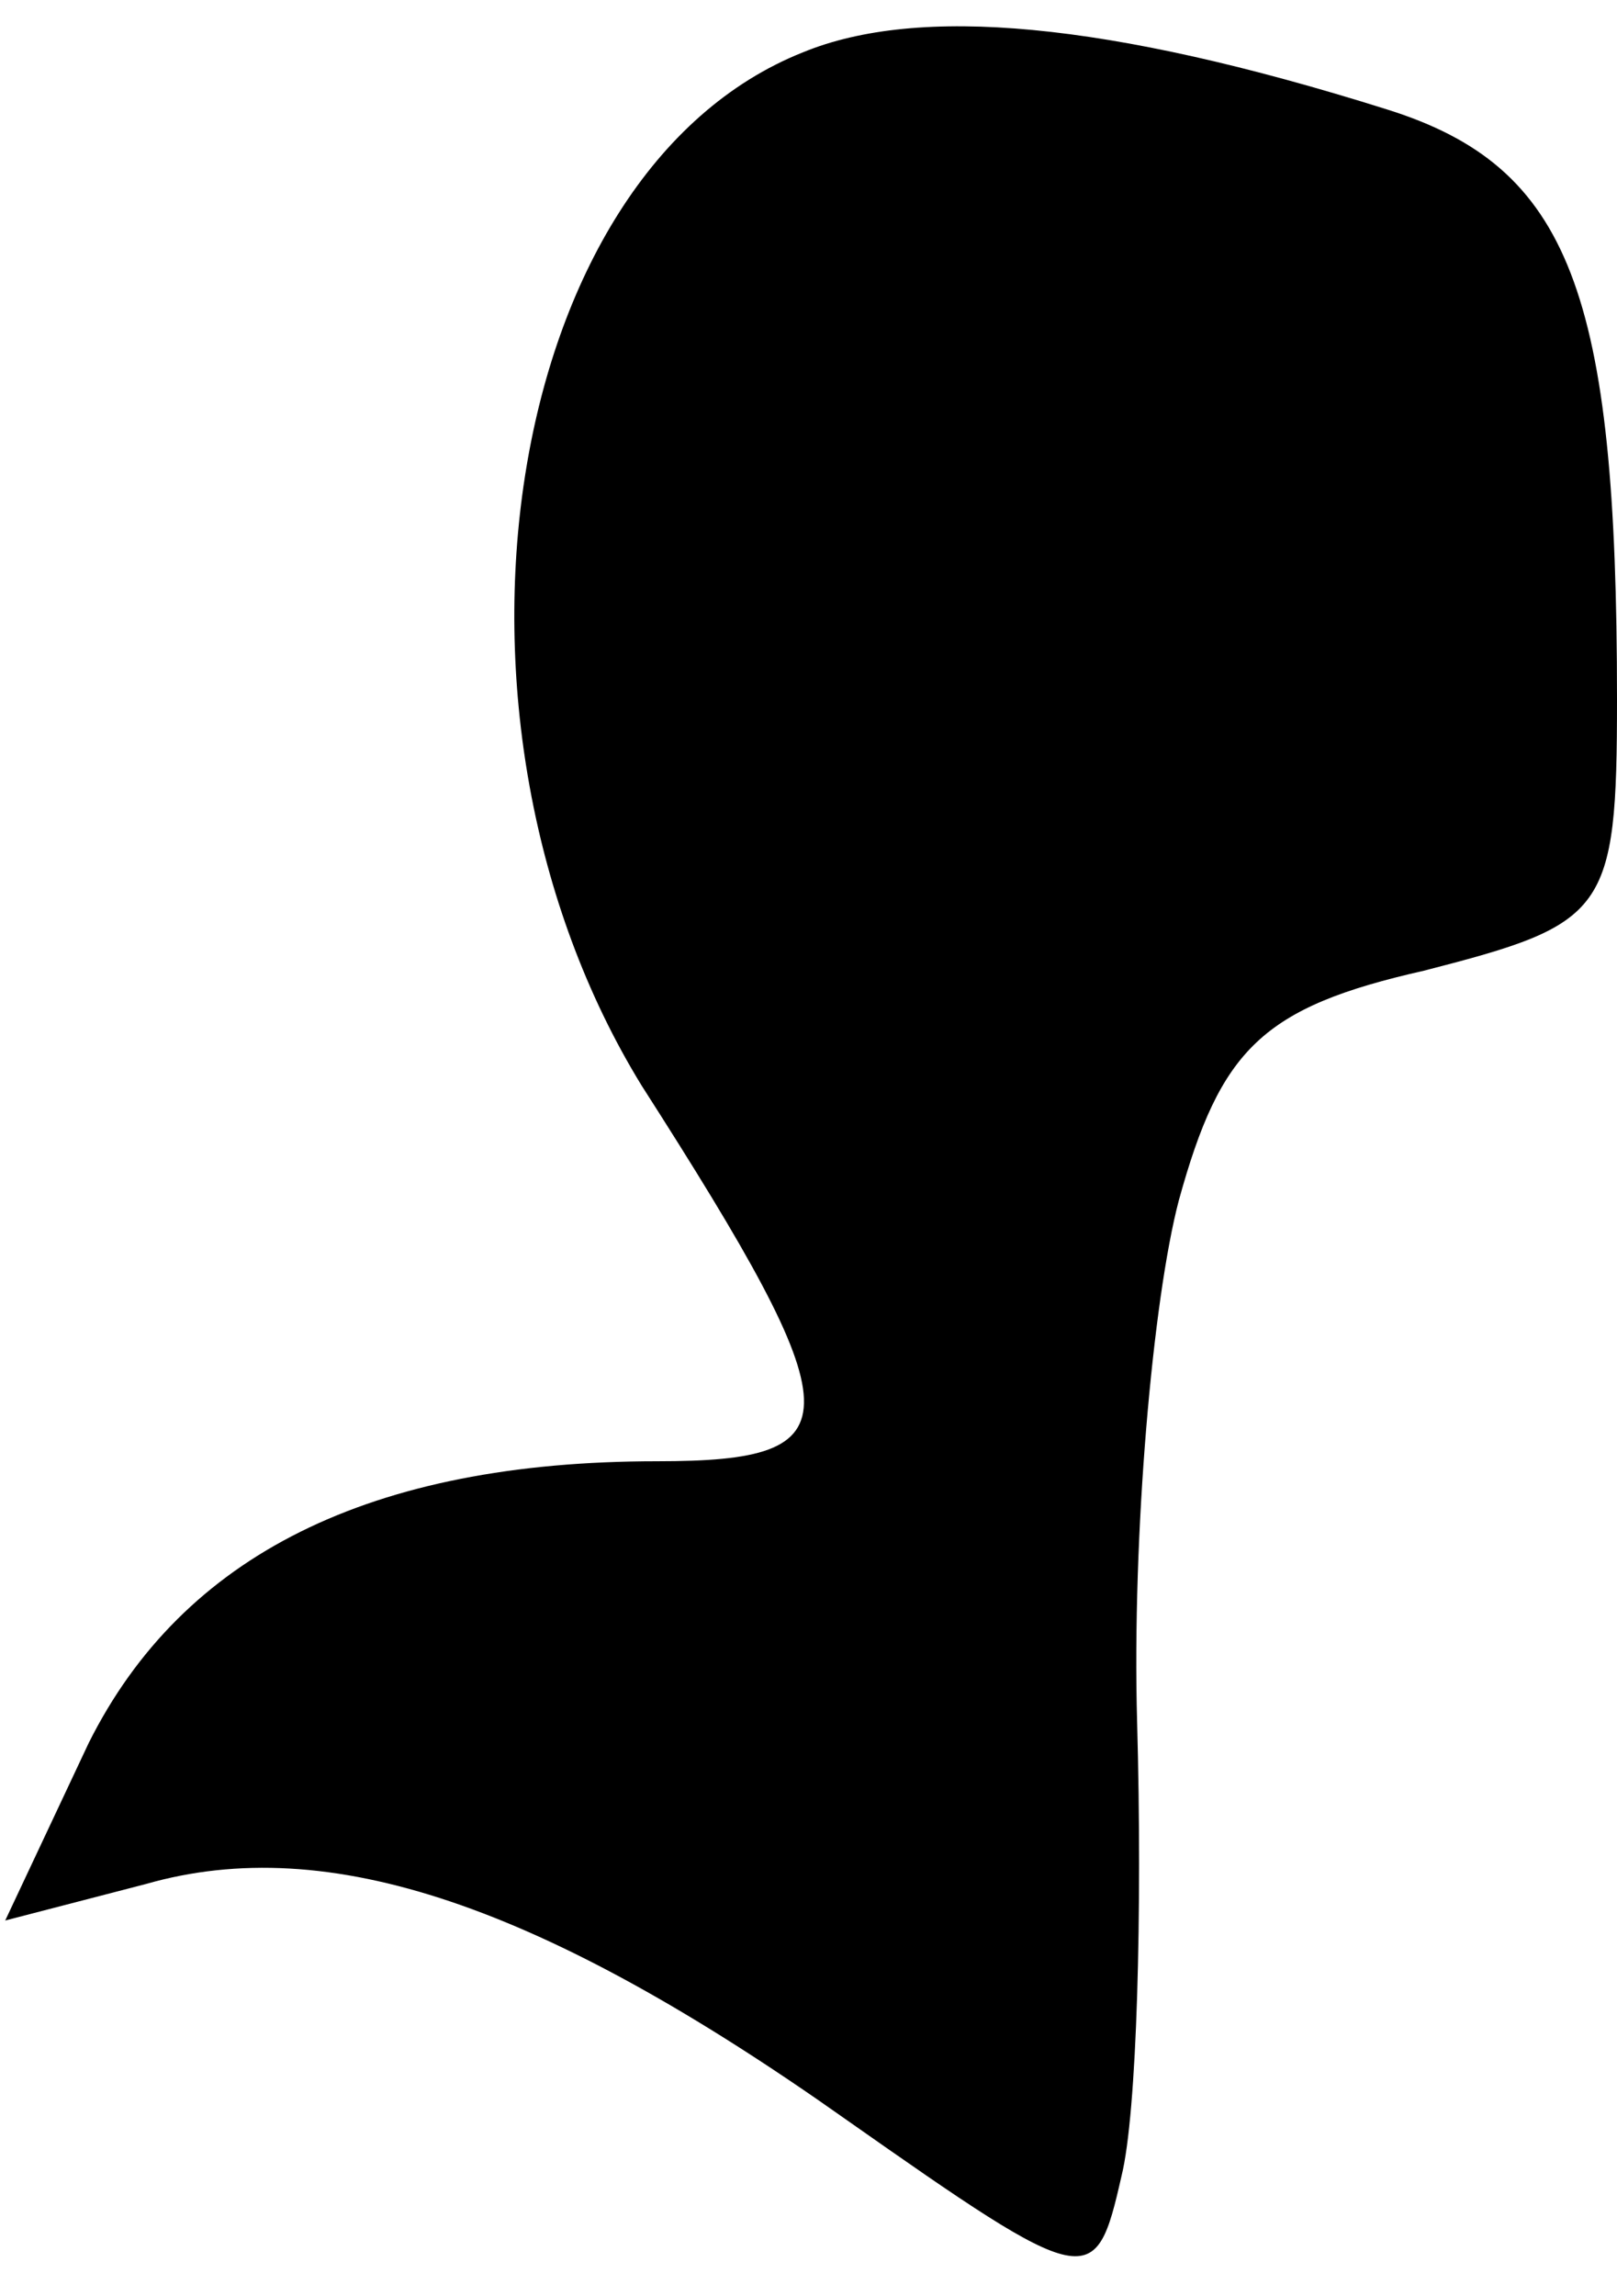 <?xml version="1.0" standalone="no"?>
<!DOCTYPE svg PUBLIC "-//W3C//DTD SVG 20010904//EN"
 "http://www.w3.org/TR/2001/REC-SVG-20010904/DTD/svg10.dtd">
<svg version="1.0" xmlns="http://www.w3.org/2000/svg"
 width="31pt" height="44pt" viewBox="0 0 31 44"
 preserveAspectRatio="xMidYMid meet">
<g transform="translate(0,44) scale(0.1,-0.1)"
fill="#000000" stroke="none">
<path fill="#000000" stroke="none" d="M154 430 c-58 -23 -74 -128 -31 -198
41 -64 41 -72 3 -72 -55 0 -91 -18 -109 -54 l-16 -34 27 7 c35 10 76 -4 134
-45 47 -33 48 -33 53 -11 3 12 4 51 3 87 -1 36 3 81 8 100 8 29 16 37 47 44
35 9 37 11 37 52 0 78 -9 102 -44 113 -54 17 -90 20 -112 11z"/>
</g>
</svg>
